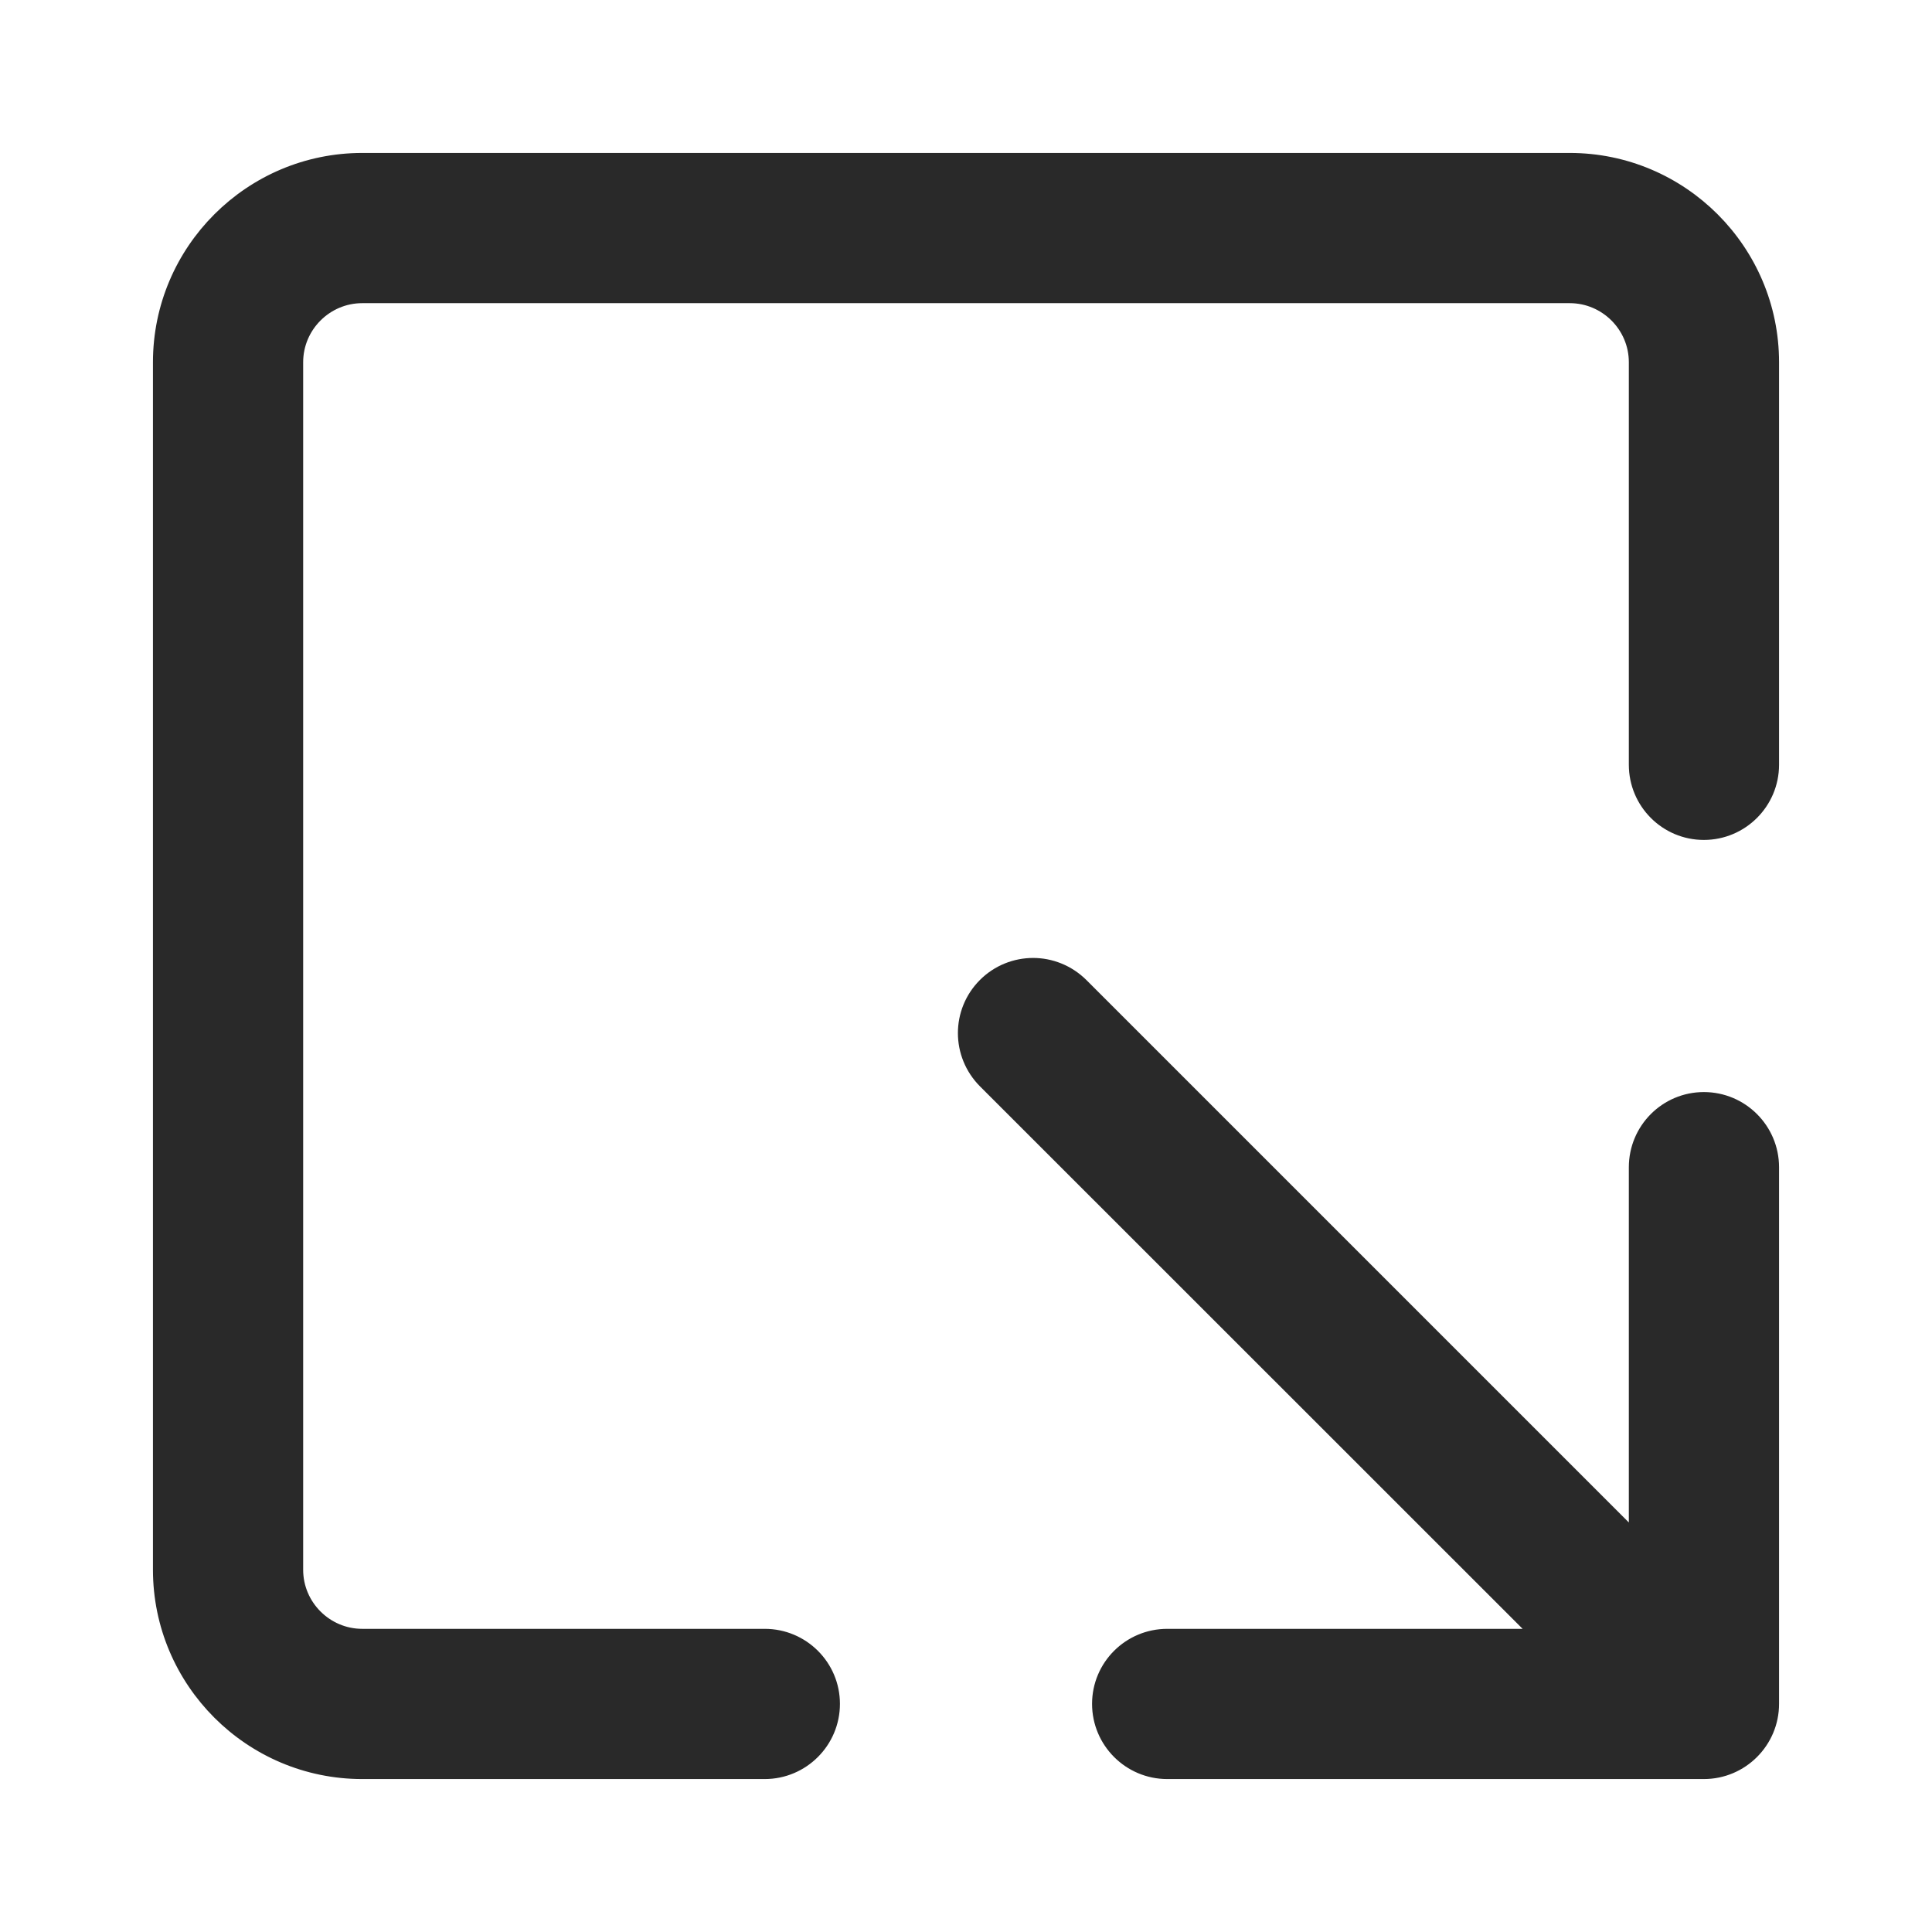 
<svg width="12px" height="12px" viewBox="0 0 12 12" version="1.1" xmlns="http://www.w3.org/2000/svg" xmlns:xlink="http://www.w3.org/1999/xlink">
    <!-- Generator: Sketch 49 (51002) - http://www.bohemiancoding.com/sketch -->
    <desc>Created with Sketch.</desc>
    <defs></defs>
    <g id="Video-Centric-" stroke="none" stroke-width="1" fill="none" fill-rule="evenodd">
        <g id="Video-Centric-6.0" transform="translate(-1229, -604)" fill="#292929" stroke="#292929" stroke-width="0.1">
            <g id="App" transform="translate(-2, 0)">
                <g id="button" transform="translate(1227, 600)">
                    <g id="format/pop-in_12" transform="translate(10, 10) scale(-1, 1) translate(-10, -10) translate(5, 5)">
                        <g id="pop-in_12">
                            <g id="icon">
                                <path d="M9.583,5.833 C9.813,5.833 10,6.02 10,6.25 L10,8.75 C10,9.439 9.439,10 8.75,10 L1.25,10 C0.561,10 0,9.439 0,8.75 L0,1.25 C0,0.561 0.561,0 1.25,0 L3.75,0 C3.98,0 4.167,0.187 4.167,0.417 C4.167,0.647 3.98,0.833 3.75,0.833 L1.25,0.833 C1.021,0.833 0.833,1.02 0.833,1.25 L0.833,8.75 C0.833,8.98 1.021,9.167 1.25,9.167 L8.75,9.167 C8.979,9.167 9.167,8.98 9.167,8.75 L9.167,6.25 C9.167,6.02 9.353,5.833 9.583,5.833 Z M9.583,0 C9.813,0 10,0.187 10,0.417 L10,3.75 C10,3.98 9.813,4.167 9.583,4.167 C9.353,4.167 9.167,3.98 9.167,3.75 L9.167,1.423 L5.712,4.878 C5.63,4.959 5.523,5 5.417,5 C5.31,5 5.203,4.959 5.122,4.878 C4.959,4.715 4.959,4.452 5.122,4.288 L8.578,0.833 L6.25,0.833 C6.02,0.833 5.833,0.647 5.833,0.417 C5.833,0.187 6.02,0 6.25,0 L9.583,0 Z" id="fill" transform="translate(5, 5) scale(-1, -1) translate(-5, -5) "></path>
                            </g>
                        </g>
                    </g>
                </g>
            </g>
        </g>
    </g>
</svg>